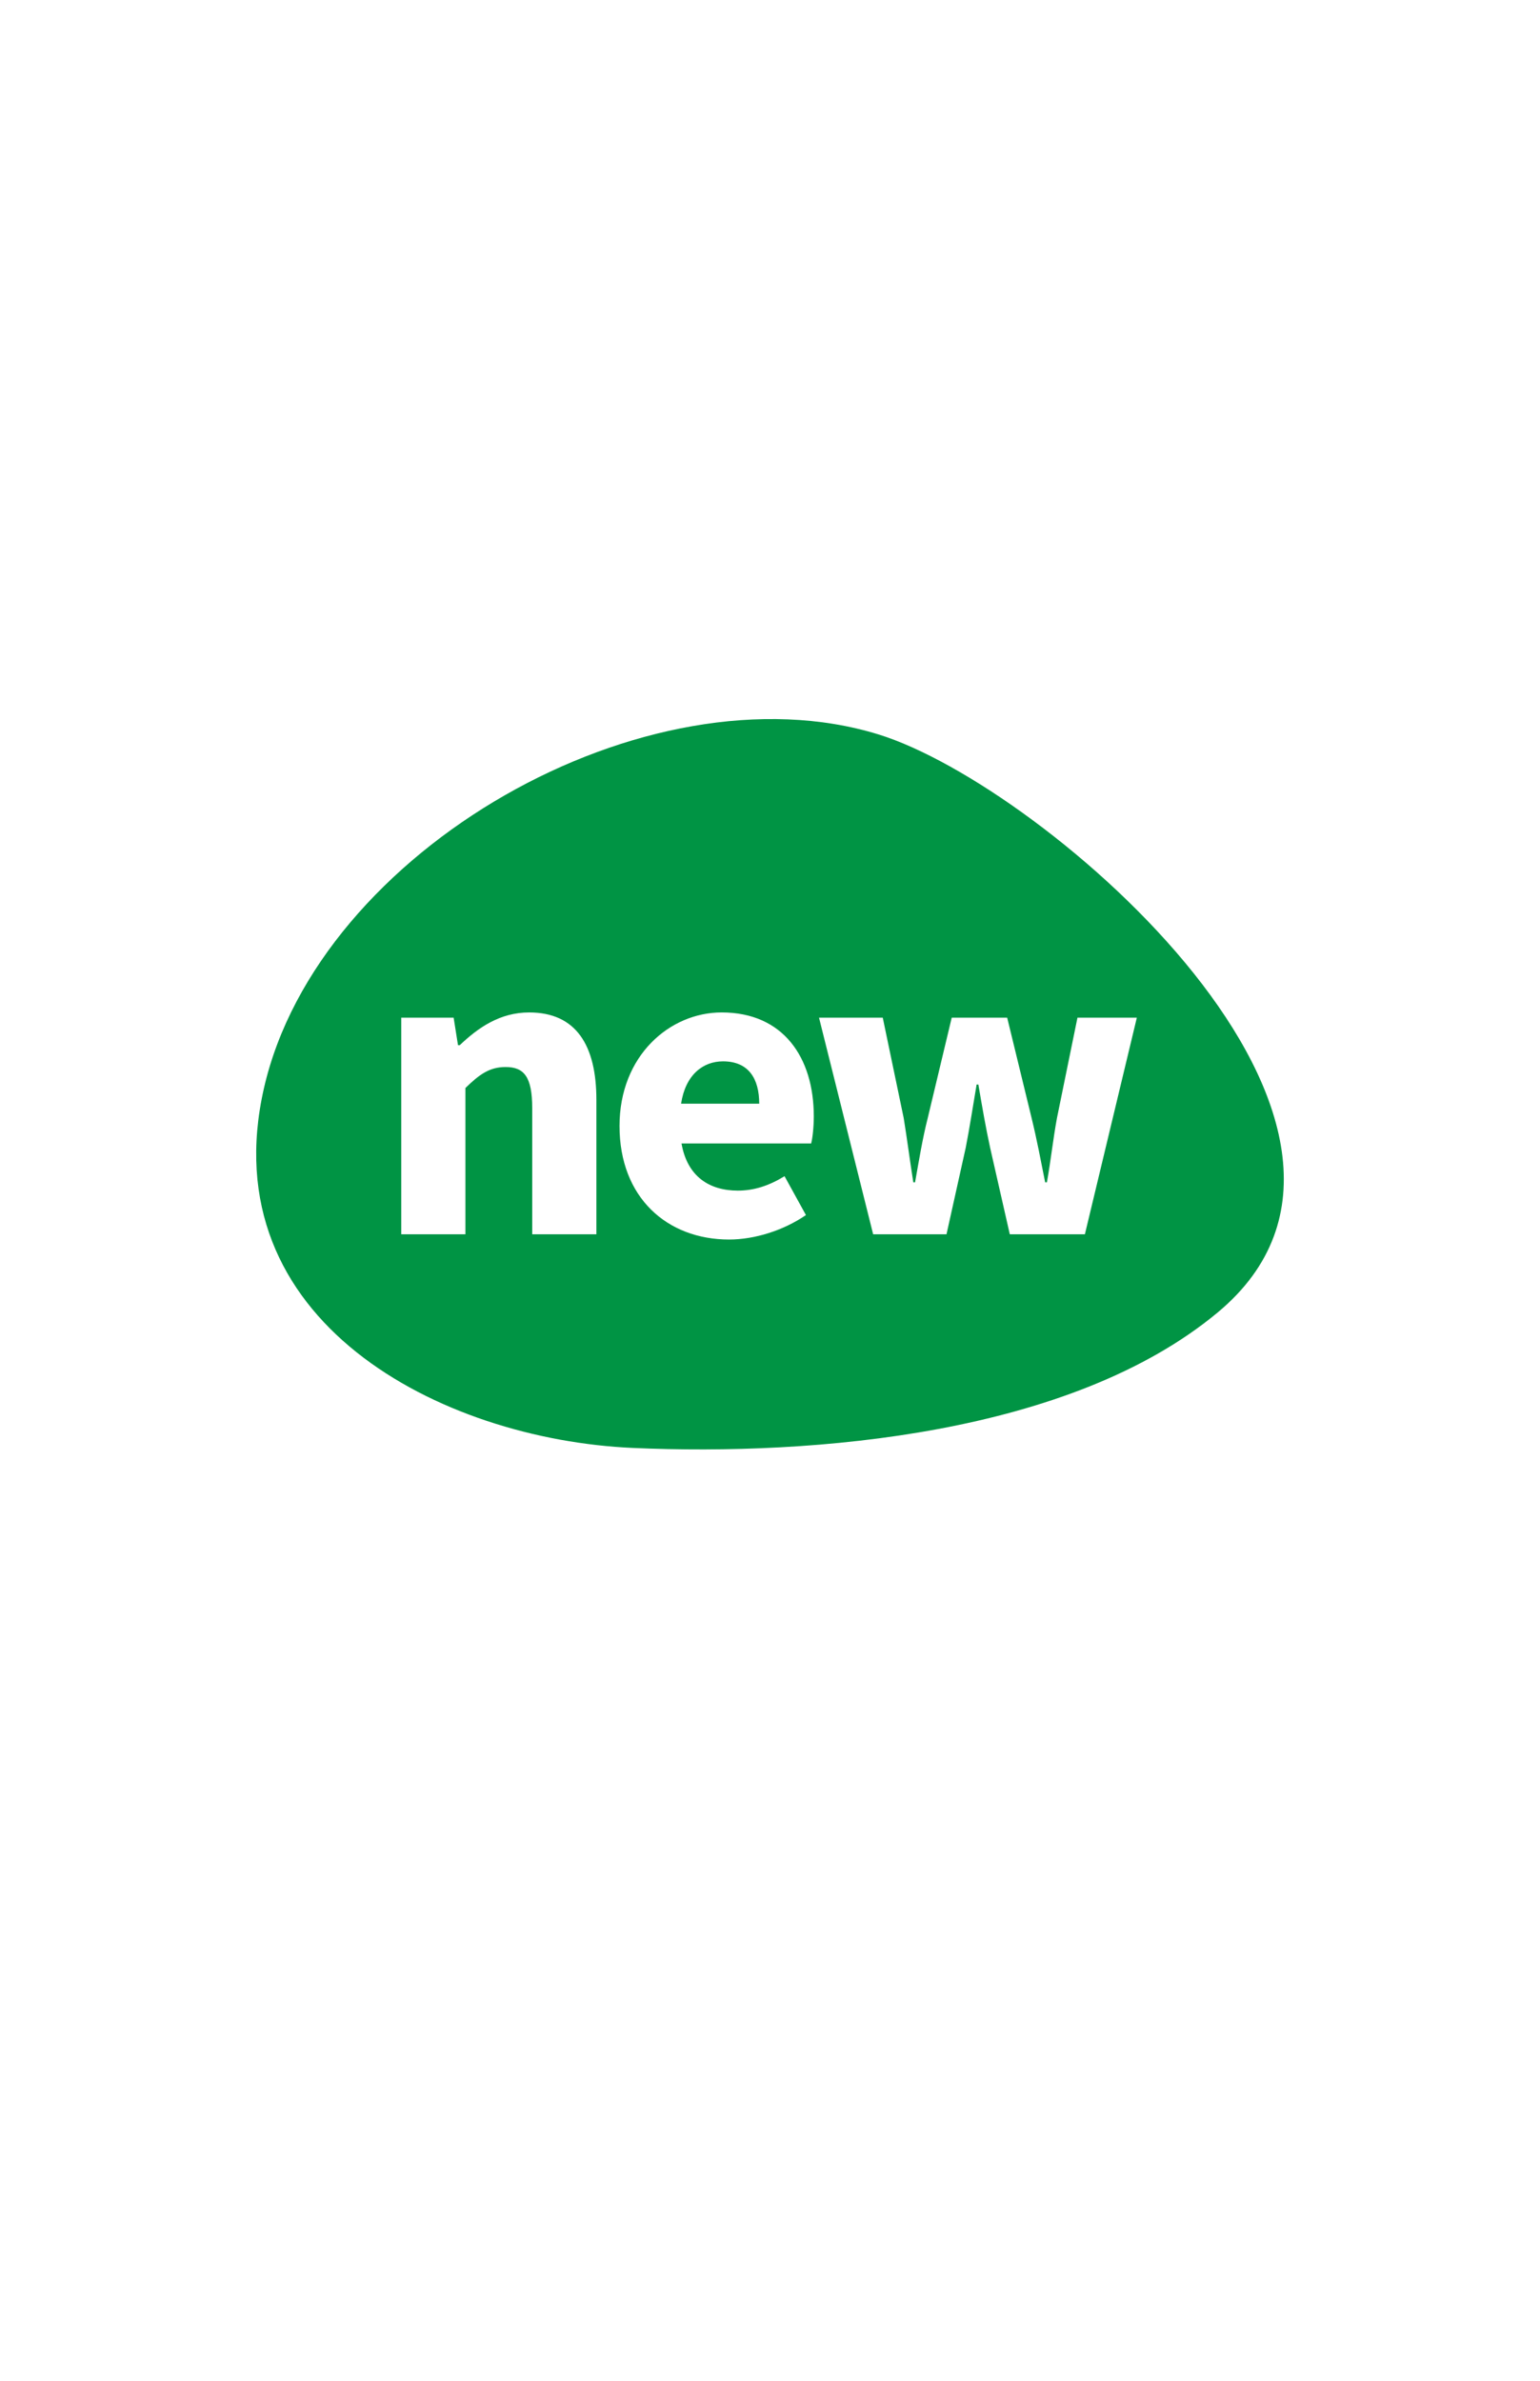 <?xml version="1.0" encoding="utf-8"?>
<!-- Generator: Adobe Illustrator 16.0.4, SVG Export Plug-In . SVG Version: 6.00 Build 0)  -->
<!DOCTYPE svg PUBLIC "-//W3C//DTD SVG 1.1//EN" "http://www.w3.org/Graphics/SVG/1.1/DTD/svg11.dtd">
<svg version="1.1" id="Layer_1" xmlns="http://www.w3.org/2000/svg" xmlns:xlink="http://www.w3.org/1999/xlink" x="0px" y="0px"
	 width="792px" height="1224px" viewBox="0 0 792 1224" enable-background="new 0 0 792 1224" xml:space="preserve">
<g>
	<path fill="#009444" d="M371.822,545.661c-10.328,0-19.309,6.96-21.554,21.778h40.188
		C390.457,554.642,385.068,545.661,371.822,545.661z"/>
	<path fill="#009444" d="M649.394,655.512c-0.537,0.445-6.935,5.764-23.173,19.262C563.553,726.867,647.399,657.17,649.394,655.512z
		"/>
	<path fill="#009444" d="M649.394,655.512C649.443,655.471,649.441,655.472,649.394,655.512L649.394,655.512z"/>
	<path fill="#009444" d="M451.74,377.564c-118.841-36.601-288.084,59.373-316.002,181.922
		c-27.257,119.646,90.865,180.572,189.829,184.929c93.496,4.115,225.223-6.939,300.654-69.643
		C740.449,579.821,537.479,403.97,451.74,377.564z M306.716,634.57h-33.004v-64.886c0-16.165-4.266-21.104-13.696-21.104
		c-8.307,0-13.471,3.817-20.656,10.777v75.214h-33.004V523.209h26.942l2.245,14.145h0.898c9.43-8.98,20.655-16.839,35.698-16.839
		c24.248,0,34.576,17.063,34.576,44.904V634.57z M417.174,587.87h-66.681c2.918,16.839,14.145,24.248,28.962,24.248
		c8.308,0,15.941-2.47,24.023-7.409l11.002,19.982c-11.451,7.857-26.269,12.572-39.516,12.572
		c-31.881,0-56.354-21.553-56.354-58.375c0-36.147,25.82-58.375,52.537-58.375c31.657,0,47.374,23.125,47.374,53.436
		C418.521,579.788,417.848,585.176,417.174,587.87z M557.943,634.57h-38.617l-10.104-44.455
		c-2.245-10.328-4.041-20.656-6.062-32.555h-0.898c-2.021,11.899-3.593,22.228-5.613,32.555l-9.879,44.455h-37.719l-27.84-111.361
		h32.779l10.777,51.639c1.796,11.001,3.143,21.778,4.938,33.004h0.898c2.021-11.226,3.817-22.452,6.511-33.004l12.349-51.639h28.514
		l12.573,51.639c2.694,11.001,4.715,21.778,6.96,33.004h0.898c2.021-11.226,3.143-22.002,5.164-33.004l10.552-51.639h30.534
		L557.943,634.57z"/>
</g>
</svg>

